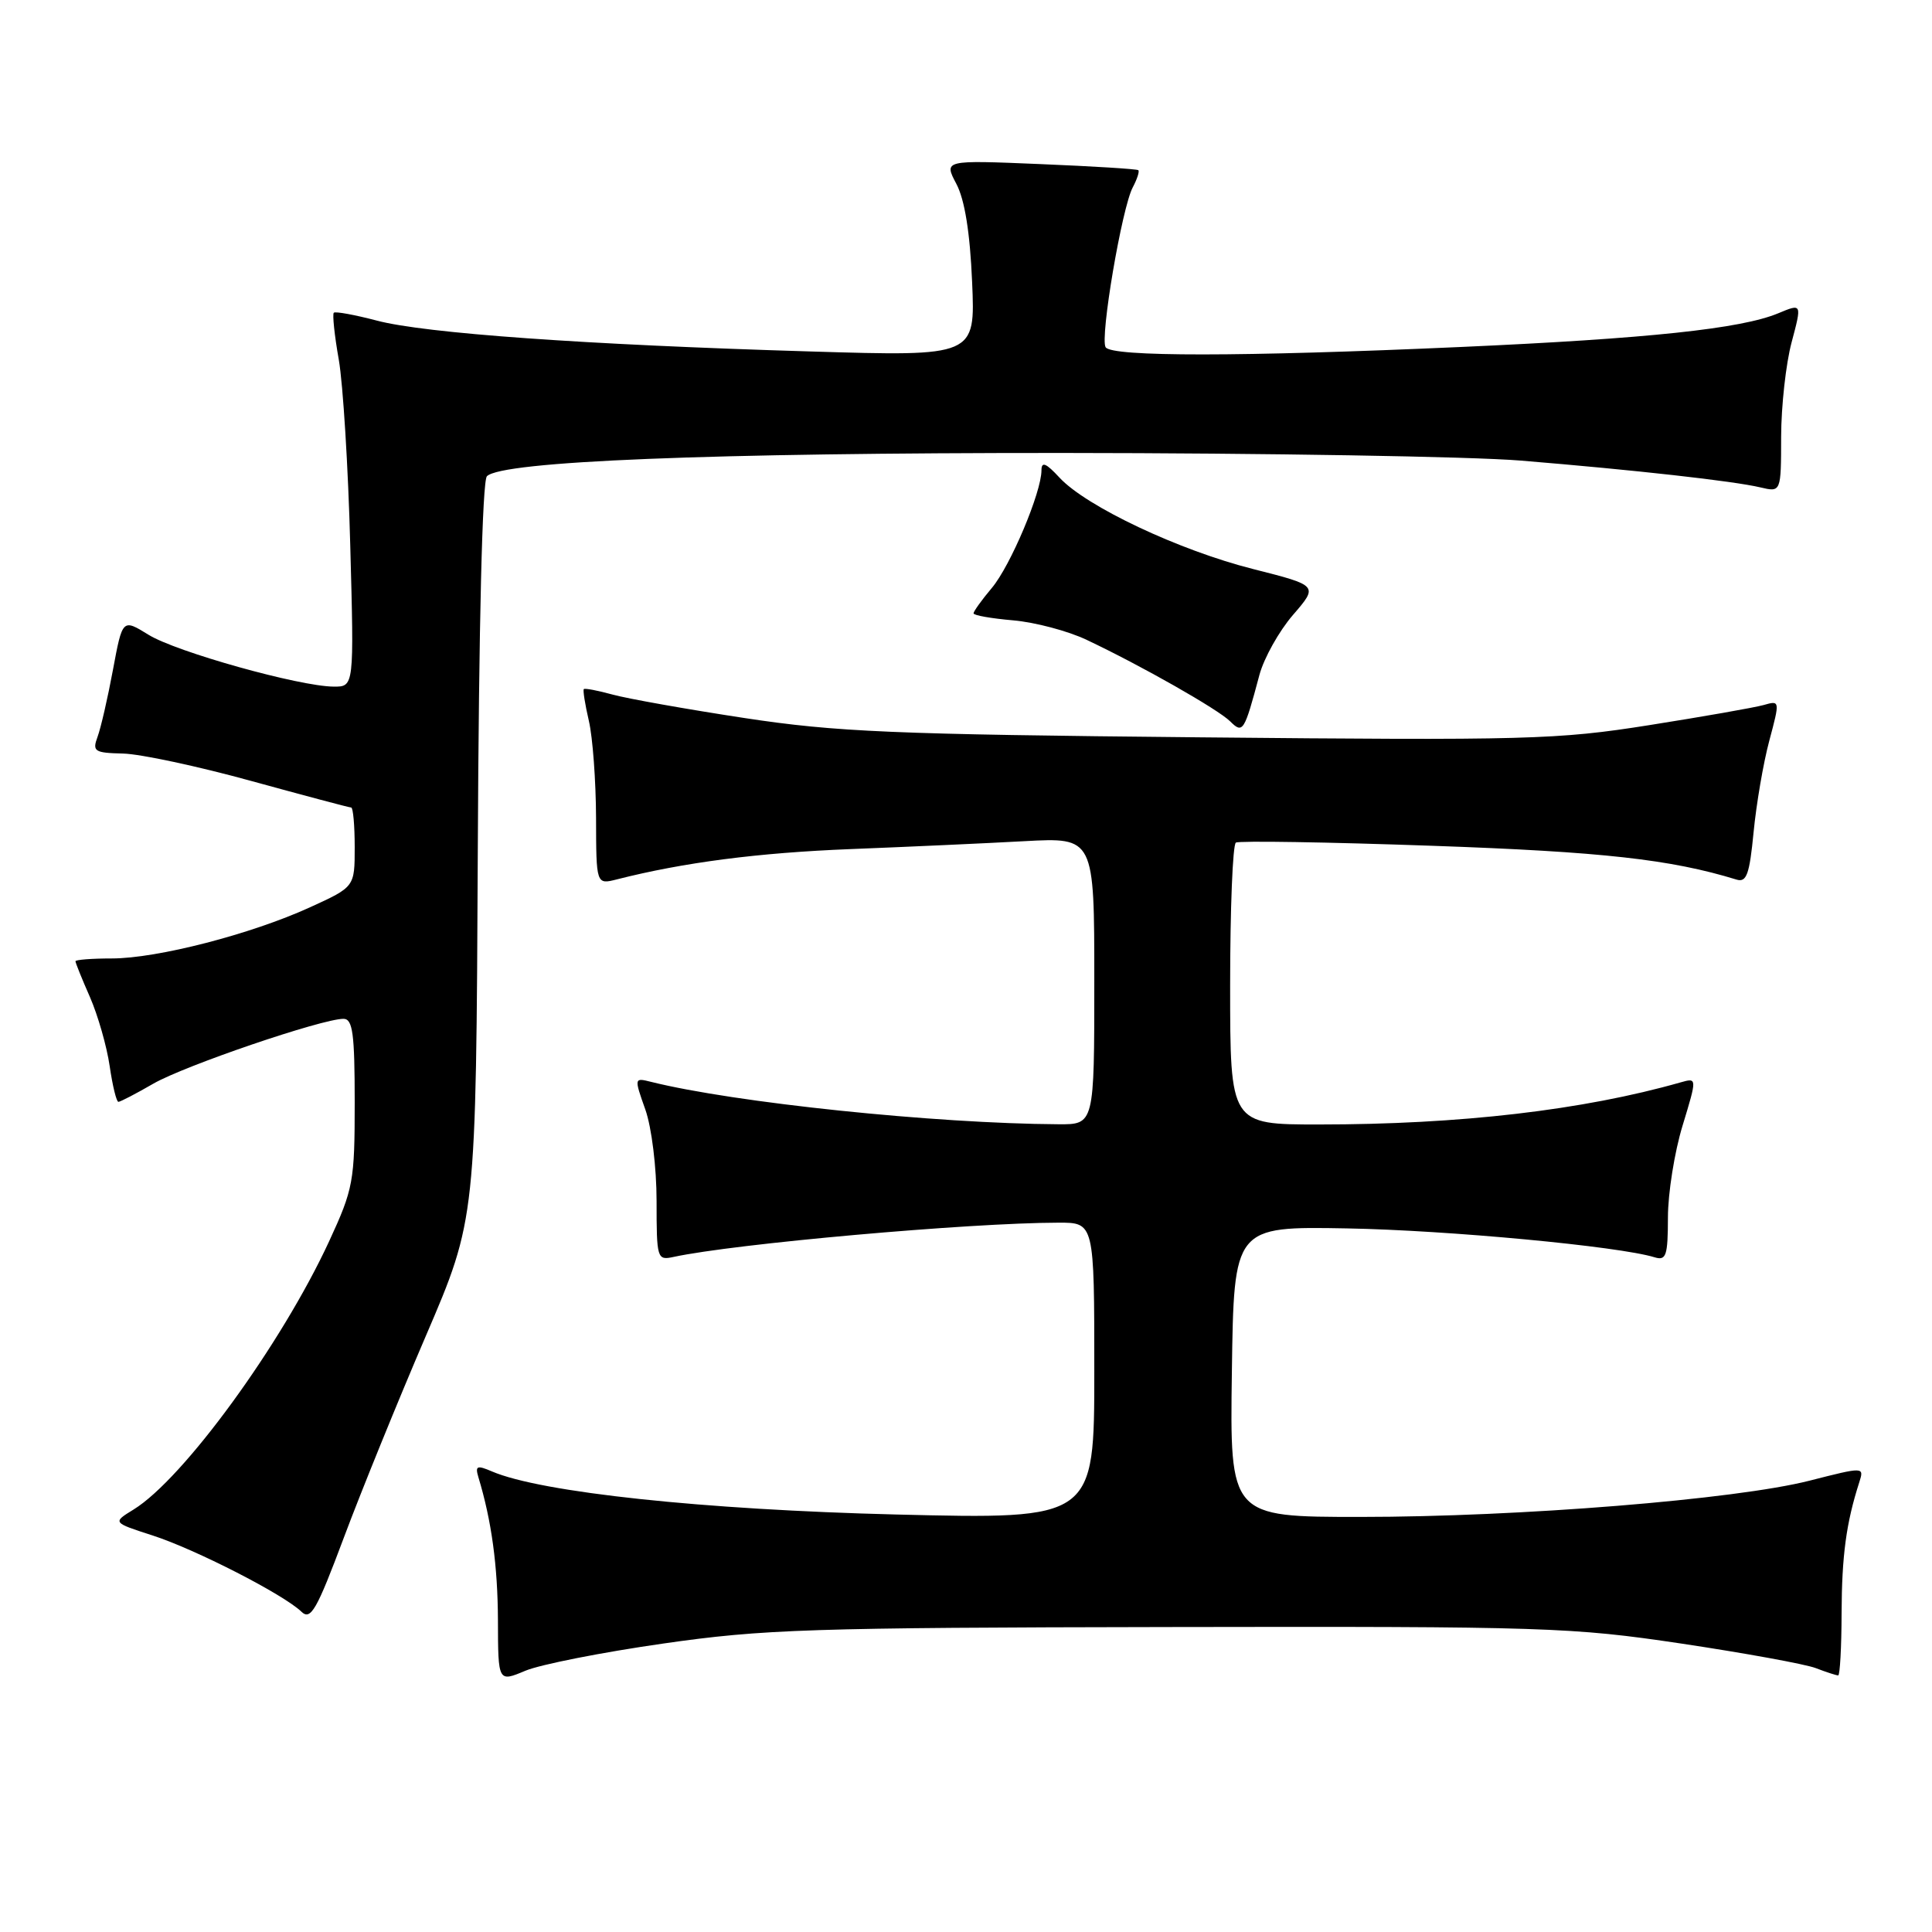 <?xml version="1.0" encoding="UTF-8" standalone="no"?>
<!DOCTYPE svg PUBLIC "-//W3C//DTD SVG 1.1//EN" "http://www.w3.org/Graphics/SVG/1.1/DTD/svg11.dtd" >
<svg xmlns="http://www.w3.org/2000/svg" xmlns:xlink="http://www.w3.org/1999/xlink" version="1.1" viewBox="0 0 256 256">
 <g >
 <path fill="currentColor"
d=" M 87.87 217.78 C 101.16 215.87 107.31 215.67 155.00 215.59 C 204.81 215.50 208.28 215.62 222.78 217.78 C 231.18 219.04 239.19 220.50 240.59 221.03 C 241.99 221.57 243.33 222.00 243.57 222.00 C 243.80 222.00 244.01 218.29 244.02 213.75 C 244.05 206.14 244.63 201.80 246.36 196.42 C 247.02 194.35 247.02 194.35 239.76 196.20 C 229.94 198.69 201.39 201.00 180.27 201.00 C 162.96 201.00 162.96 201.00 163.23 181.75 C 163.50 162.50 163.50 162.50 178.50 162.77 C 191.86 163.01 214.53 165.14 219.25 166.60 C 220.78 167.07 221.00 166.39 221.01 161.32 C 221.01 158.12 221.88 152.64 222.95 149.15 C 224.88 142.80 224.88 142.80 222.69 143.42 C 209.76 147.10 193.46 149.00 174.75 149.00 C 163.00 149.00 163.00 149.00 163.00 130.56 C 163.00 120.42 163.34 111.91 163.76 111.65 C 164.17 111.39 175.87 111.58 189.76 112.07 C 212.34 112.86 221.37 113.87 230.10 116.55 C 231.43 116.96 231.82 115.86 232.36 110.27 C 232.72 106.55 233.65 101.09 234.44 98.15 C 235.86 92.83 235.86 92.80 233.69 93.42 C 232.48 93.76 225.65 94.96 218.50 96.09 C 206.38 98.01 202.34 98.12 159.00 97.70 C 118.21 97.31 110.80 96.99 98.63 95.14 C 91.01 93.98 83.16 92.58 81.19 92.04 C 79.22 91.50 77.50 91.17 77.36 91.31 C 77.22 91.44 77.52 93.34 78.03 95.53 C 78.54 97.71 78.96 103.49 78.98 108.36 C 79.00 117.22 79.00 117.22 81.75 116.52 C 90.60 114.27 100.49 112.99 112.69 112.51 C 120.29 112.21 130.66 111.74 135.75 111.46 C 145.00 110.96 145.00 110.96 145.00 129.98 C 145.00 149.00 145.00 149.00 140.25 148.97 C 123.88 148.88 97.32 146.11 86.26 143.35 C 84.03 142.79 84.02 142.82 85.51 147.02 C 86.35 149.40 87.00 154.70 87.00 159.14 C 87.00 166.81 87.07 167.02 89.25 166.55 C 97.34 164.80 128.38 162.03 140.25 162.01 C 145.00 162.00 145.00 162.00 145.00 181.66 C 145.00 201.32 145.00 201.32 118.75 200.68 C 93.26 200.05 71.68 197.76 65.18 194.97 C 63.20 194.12 62.94 194.23 63.39 195.74 C 65.14 201.51 65.95 207.47 65.98 214.70 C 66.00 222.90 66.00 222.90 69.62 221.38 C 71.61 220.55 79.83 218.93 87.87 217.78 Z  M 56.43 177.01 C 63.08 161.52 63.08 161.52 63.31 112.79 C 63.45 82.55 63.91 63.70 64.52 63.10 C 66.55 61.11 93.98 60.00 140.95 60.02 C 167.65 60.04 194.90 60.49 201.50 61.03 C 216.68 62.28 229.70 63.74 233.25 64.58 C 236.00 65.23 236.00 65.23 236.01 57.87 C 236.02 53.81 236.64 48.18 237.40 45.35 C 238.77 40.20 238.77 40.20 235.63 41.51 C 230.72 43.56 218.40 44.87 193.50 45.98 C 164.44 47.28 147.30 47.29 146.50 46.01 C 145.73 44.76 148.66 27.50 150.10 24.82 C 150.68 23.72 151.01 22.70 150.83 22.55 C 150.65 22.39 144.78 22.03 137.78 21.74 C 125.06 21.21 125.06 21.21 126.72 24.36 C 127.83 26.45 128.53 30.80 128.81 37.36 C 129.24 47.23 129.24 47.23 107.37 46.57 C 77.53 45.68 56.31 44.17 49.93 42.48 C 46.99 41.71 44.43 41.24 44.23 41.44 C 44.03 41.64 44.32 44.44 44.89 47.65 C 45.45 50.87 46.14 61.94 46.41 72.25 C 46.92 91.00 46.92 91.00 44.21 90.98 C 39.67 90.95 23.34 86.38 19.68 84.11 C 16.23 81.98 16.23 81.98 14.97 88.74 C 14.28 92.46 13.36 96.46 12.93 97.62 C 12.21 99.57 12.50 99.76 16.32 99.85 C 18.62 99.91 26.25 101.54 33.28 103.48 C 40.31 105.41 46.27 107.00 46.53 107.00 C 46.79 107.00 47.00 109.37 47.00 112.26 C 47.00 117.52 47.00 117.52 41.06 120.23 C 33.26 123.79 20.83 127.00 14.81 127.00 C 12.17 127.00 10.00 127.17 10.00 127.37 C 10.00 127.58 10.86 129.72 11.92 132.12 C 12.97 134.53 14.15 138.64 14.53 141.25 C 14.91 143.86 15.43 146.00 15.69 146.00 C 15.94 146.00 18.02 144.92 20.32 143.59 C 24.47 141.20 42.66 135.00 45.51 135.00 C 46.74 135.00 47.00 136.94 47.00 146.07 C 47.00 156.54 46.82 157.53 43.61 164.48 C 37.30 178.12 24.30 195.96 17.70 200.02 C 14.90 201.74 14.90 201.74 20.20 203.45 C 25.85 205.27 37.56 211.26 39.93 213.55 C 41.17 214.75 41.95 213.39 45.57 203.72 C 47.88 197.55 52.77 185.53 56.43 177.01 Z  M 166.88 89.43 C 167.48 87.20 169.48 83.62 171.33 81.48 C 174.69 77.59 174.69 77.59 166.04 75.40 C 156.23 72.92 143.94 67.12 140.39 63.29 C 138.60 61.35 138.00 61.11 138.00 62.32 C 138.00 65.23 133.89 74.98 131.42 77.91 C 130.09 79.49 129.00 81.01 129.00 81.27 C 129.00 81.54 131.36 81.95 134.25 82.20 C 137.14 82.45 141.53 83.61 144.00 84.79 C 151.29 88.24 161.38 93.98 163.00 95.58 C 164.69 97.26 164.87 96.97 166.88 89.43 Z "/>
</g>
</svg>